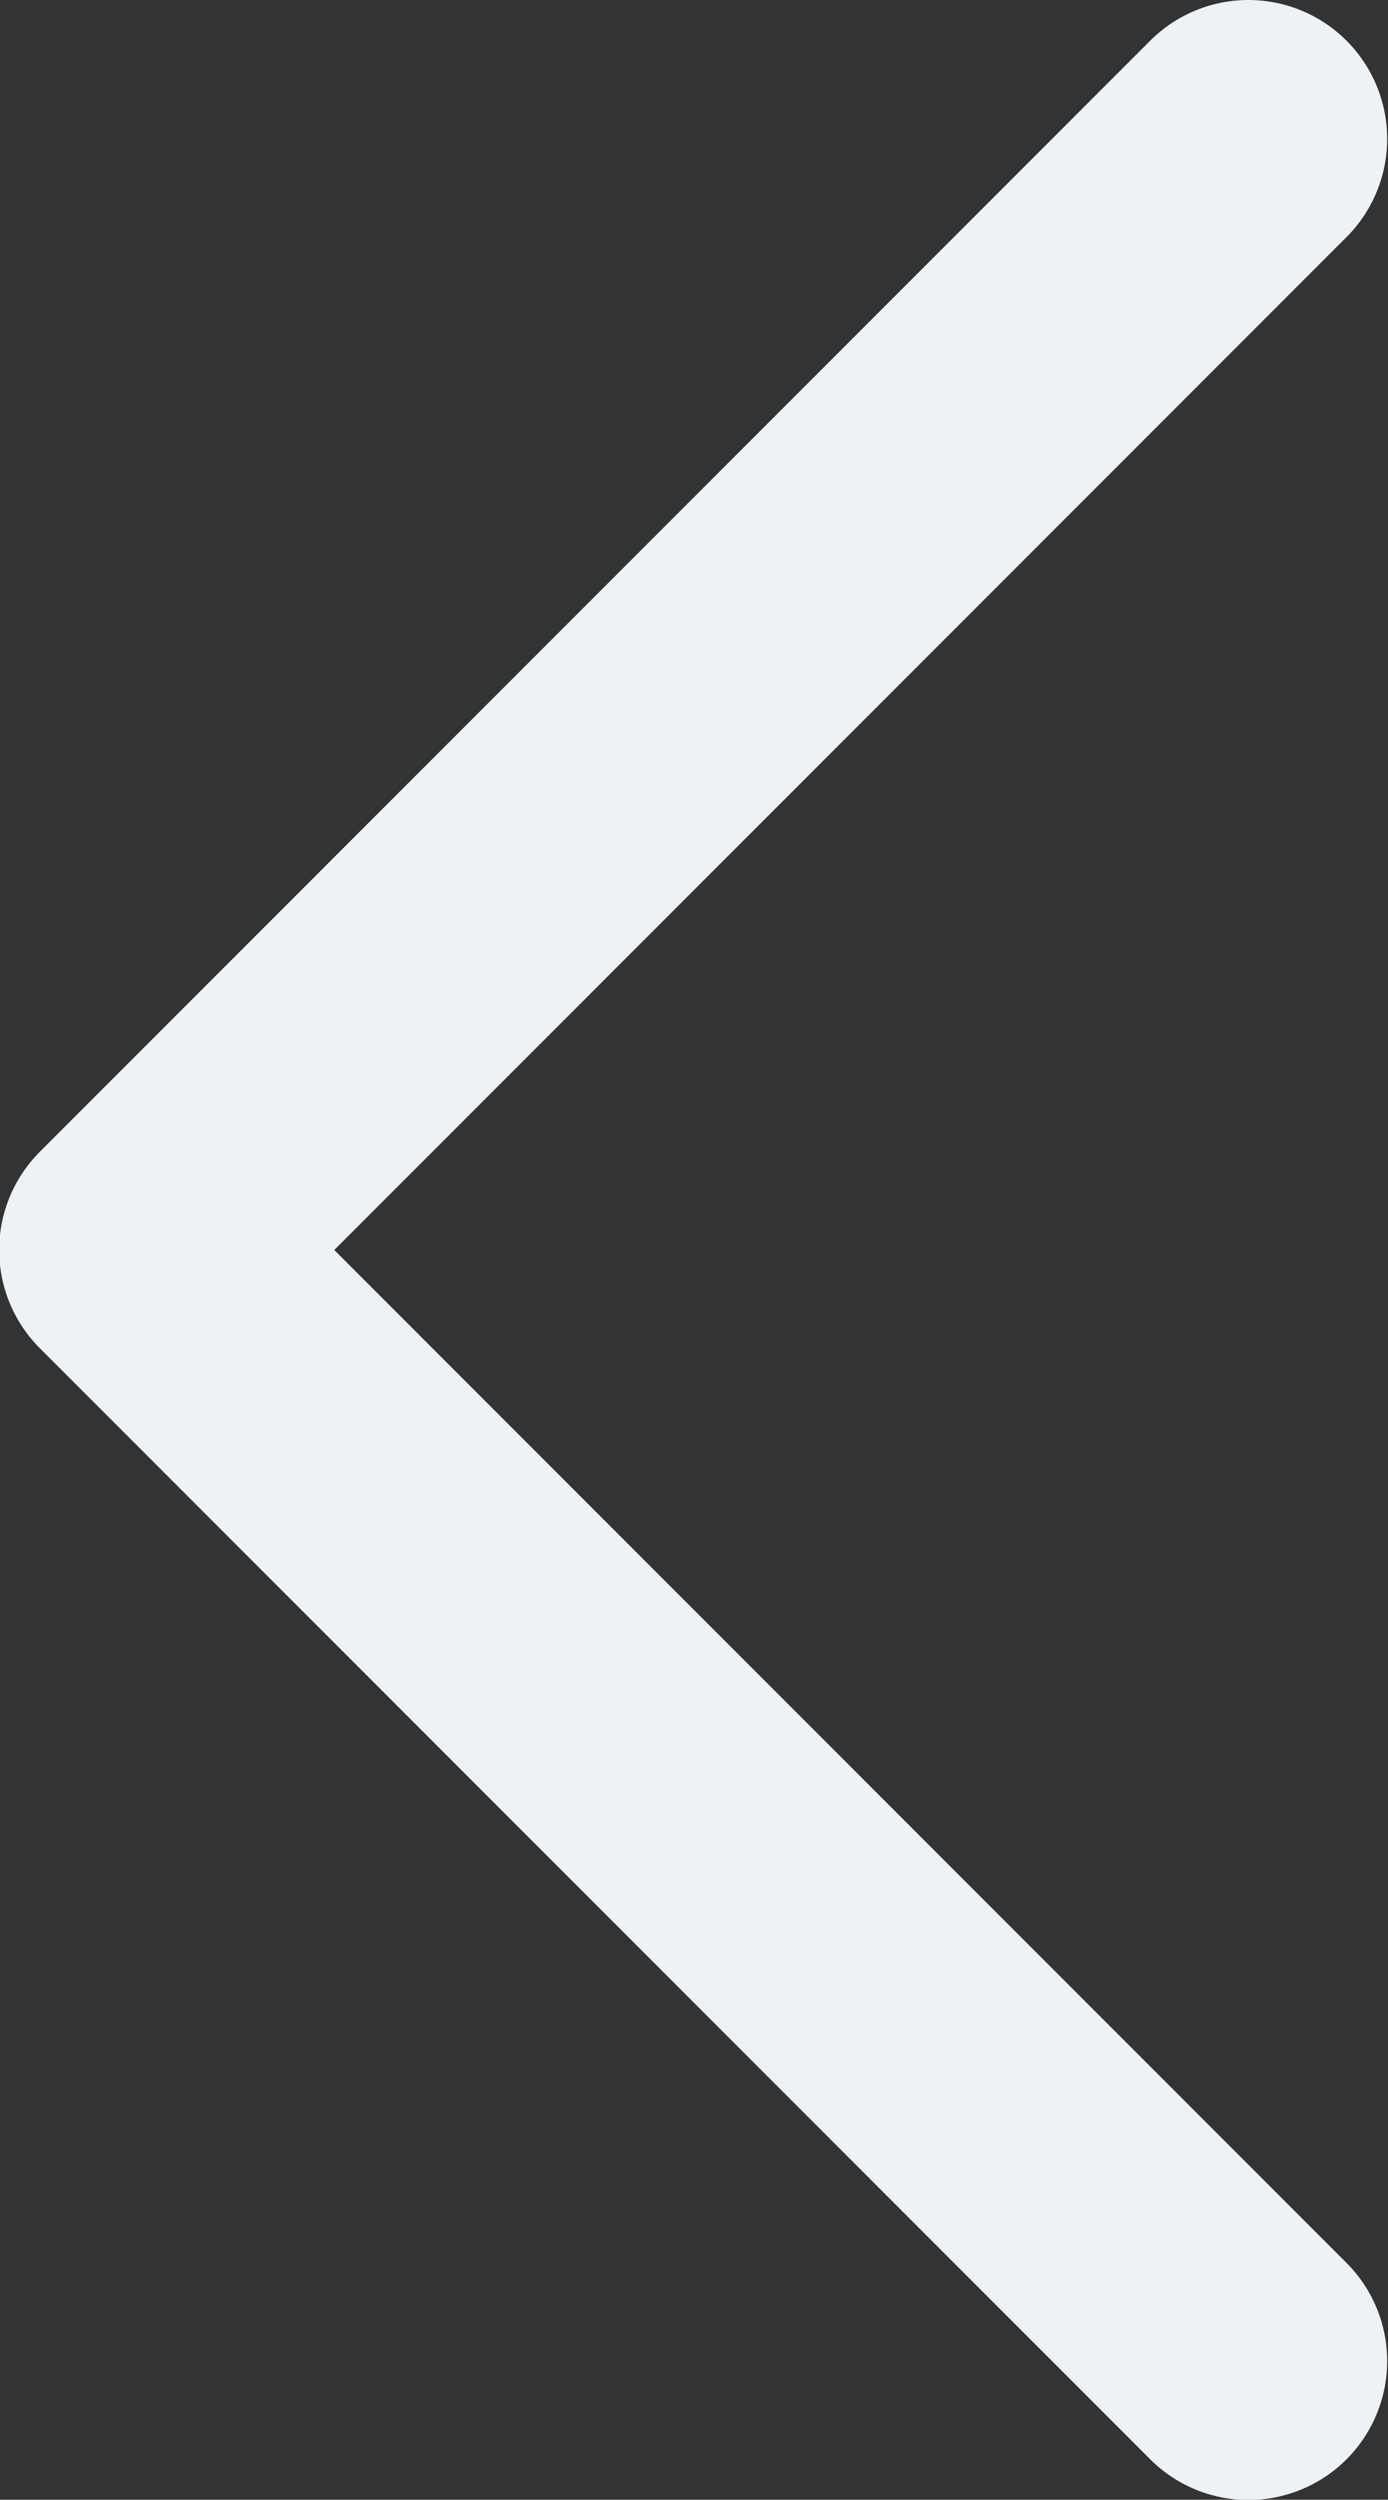<svg xmlns="http://www.w3.org/2000/svg" width="10" height="17.998" viewBox="0 0 10 17.998"><rect x="0" y="0" width="10" height="17.998" fill="#333333" stroke="none"/><defs><style>.a{fill:none;stroke:#eff2f4;stroke-linejoin:round;stroke-width:2px;}</style></defs><path class="a" d="M24080.006,22200l-8,8Zm-16,0,8,8Z" transform="translate(22208.994 -24063.006) rotate(90)"/></svg>